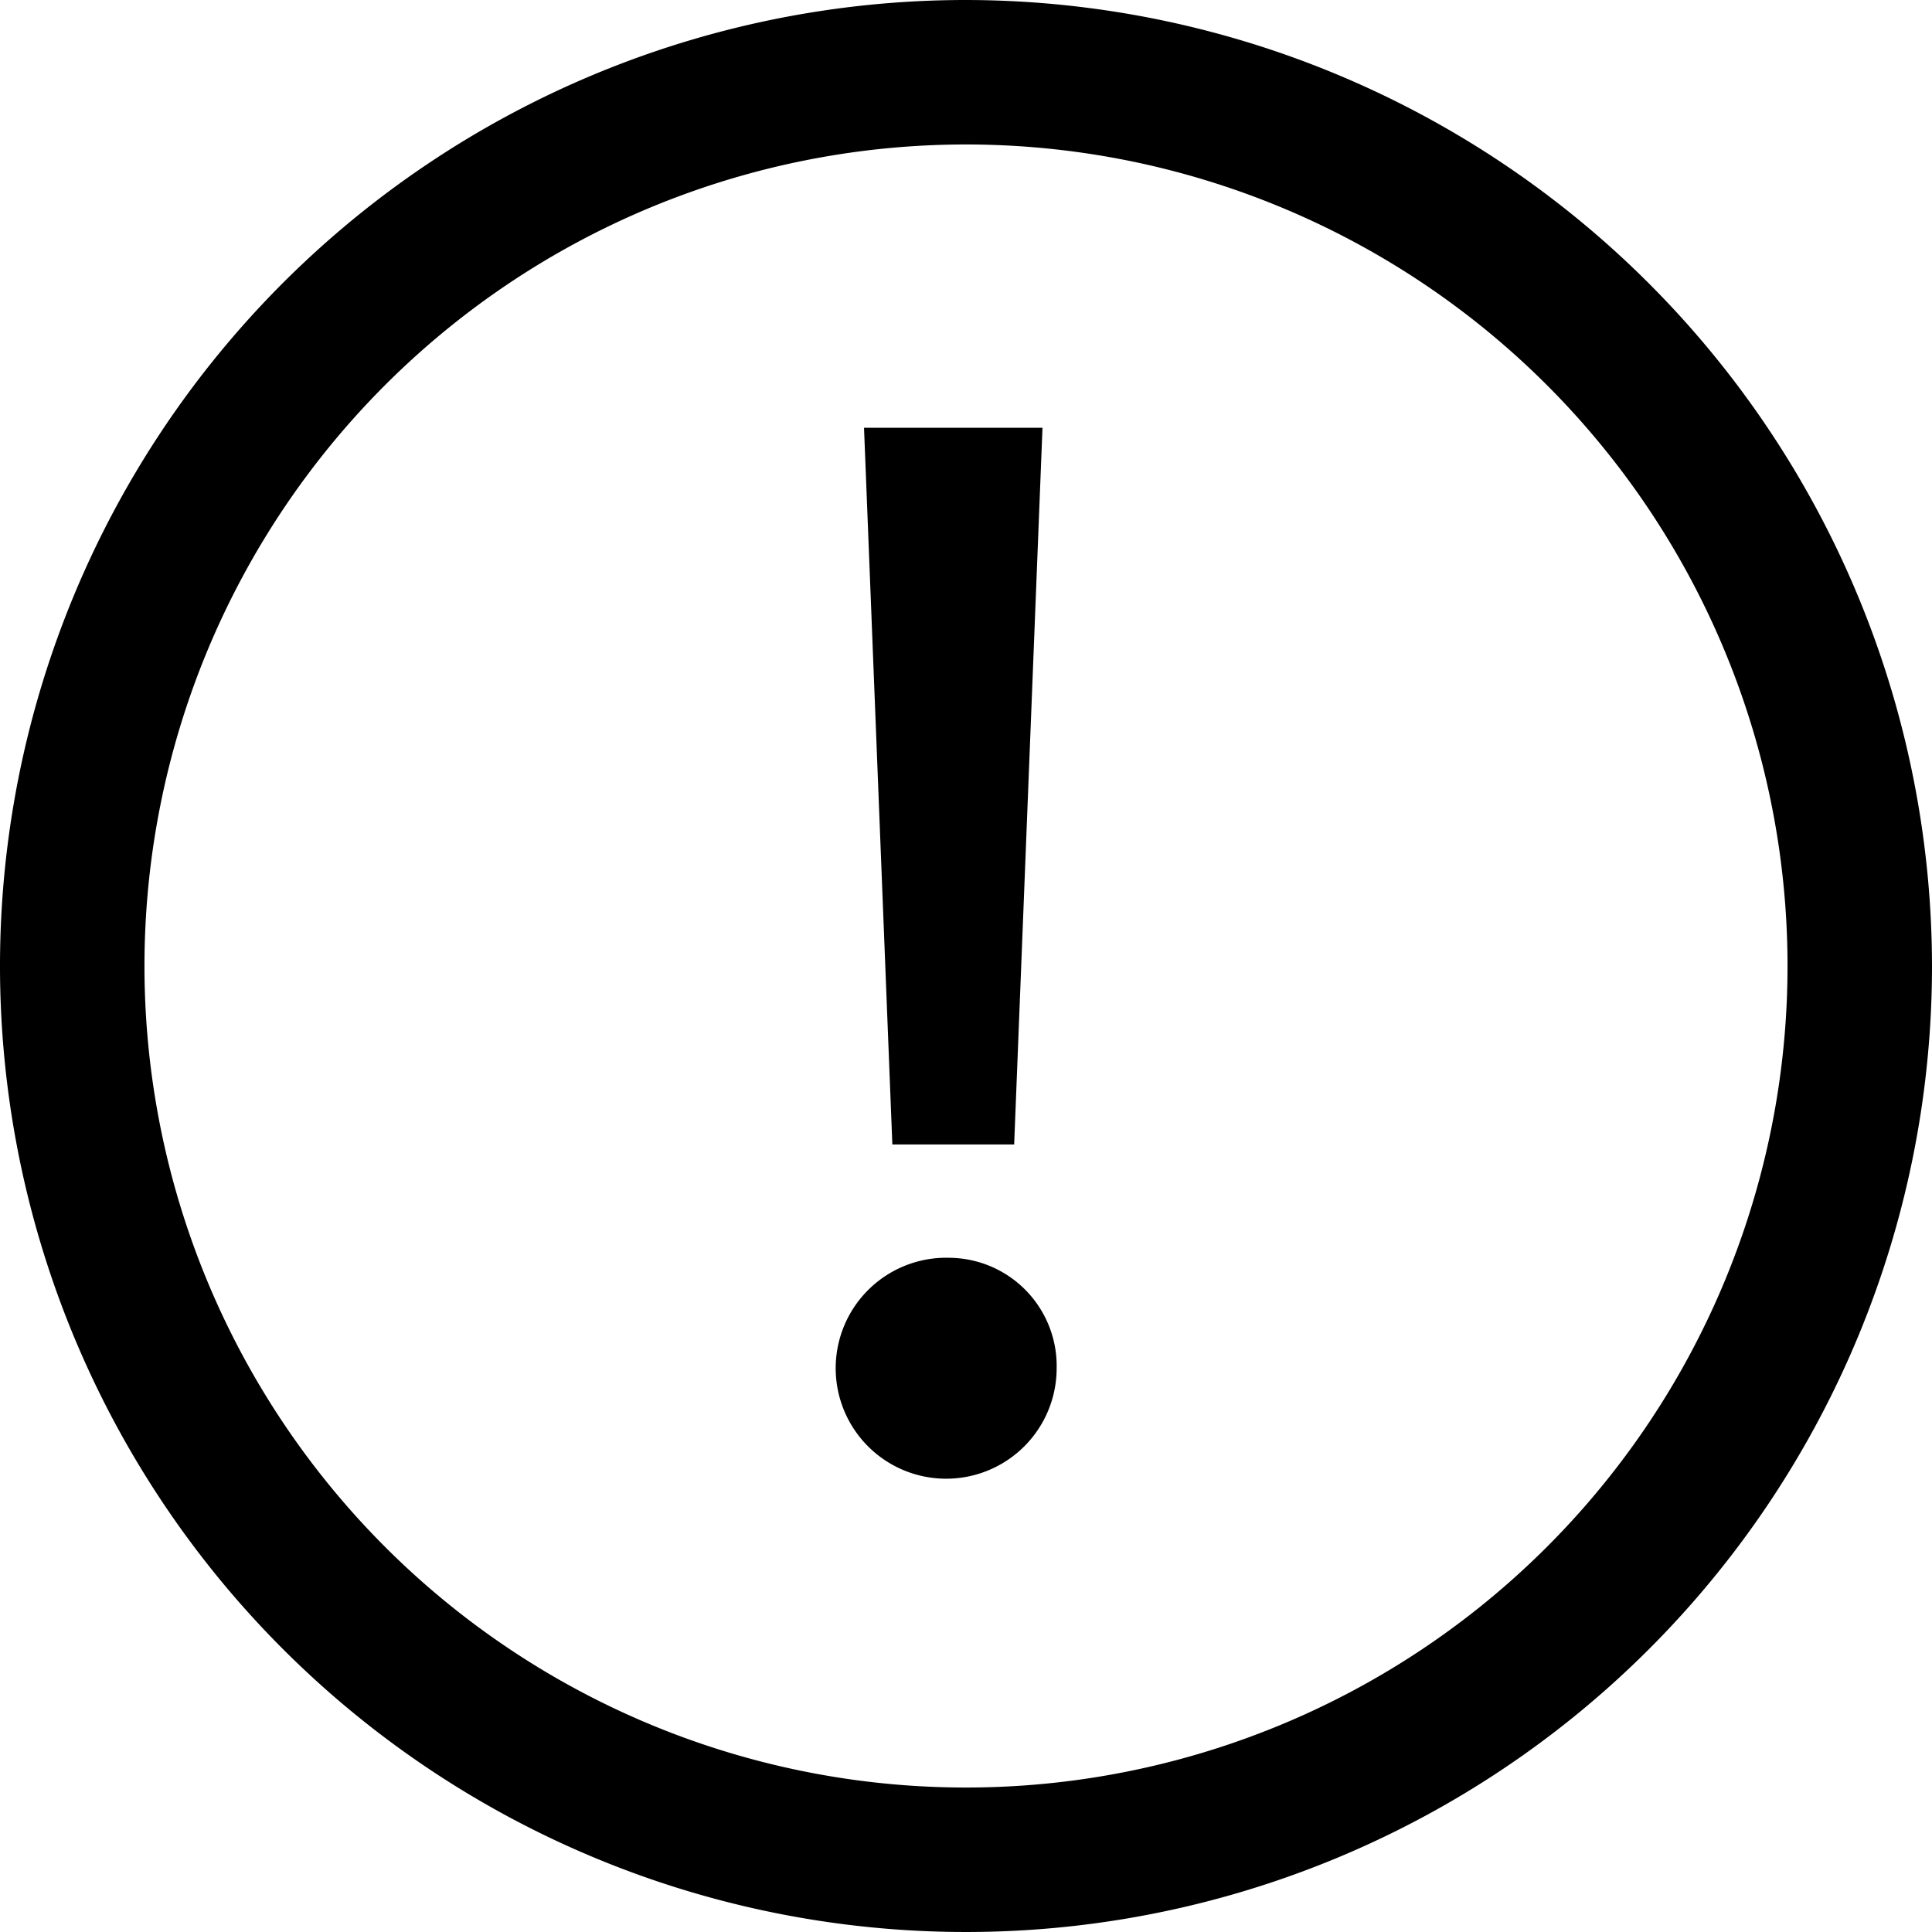 <svg xmlns="http://www.w3.org/2000/svg" viewBox="0 0 68.2 68.2"><title>report</title><path d="M34.1,0A34.1,34.1,0,1,0,68.2,34.1,34.14,34.14,0,0,0,34.1,0Zm0,63.1a29,29,0,1,1,29-29,29,29,0,0,1-29,29Zm1.7-22.7,1-25.3H30.5l1,25.3Zm-2.3,4a3.9,3.9,0,1,0,3.8,3.9,3.82,3.82,0,0,0-3.8-3.9Z" /></svg>